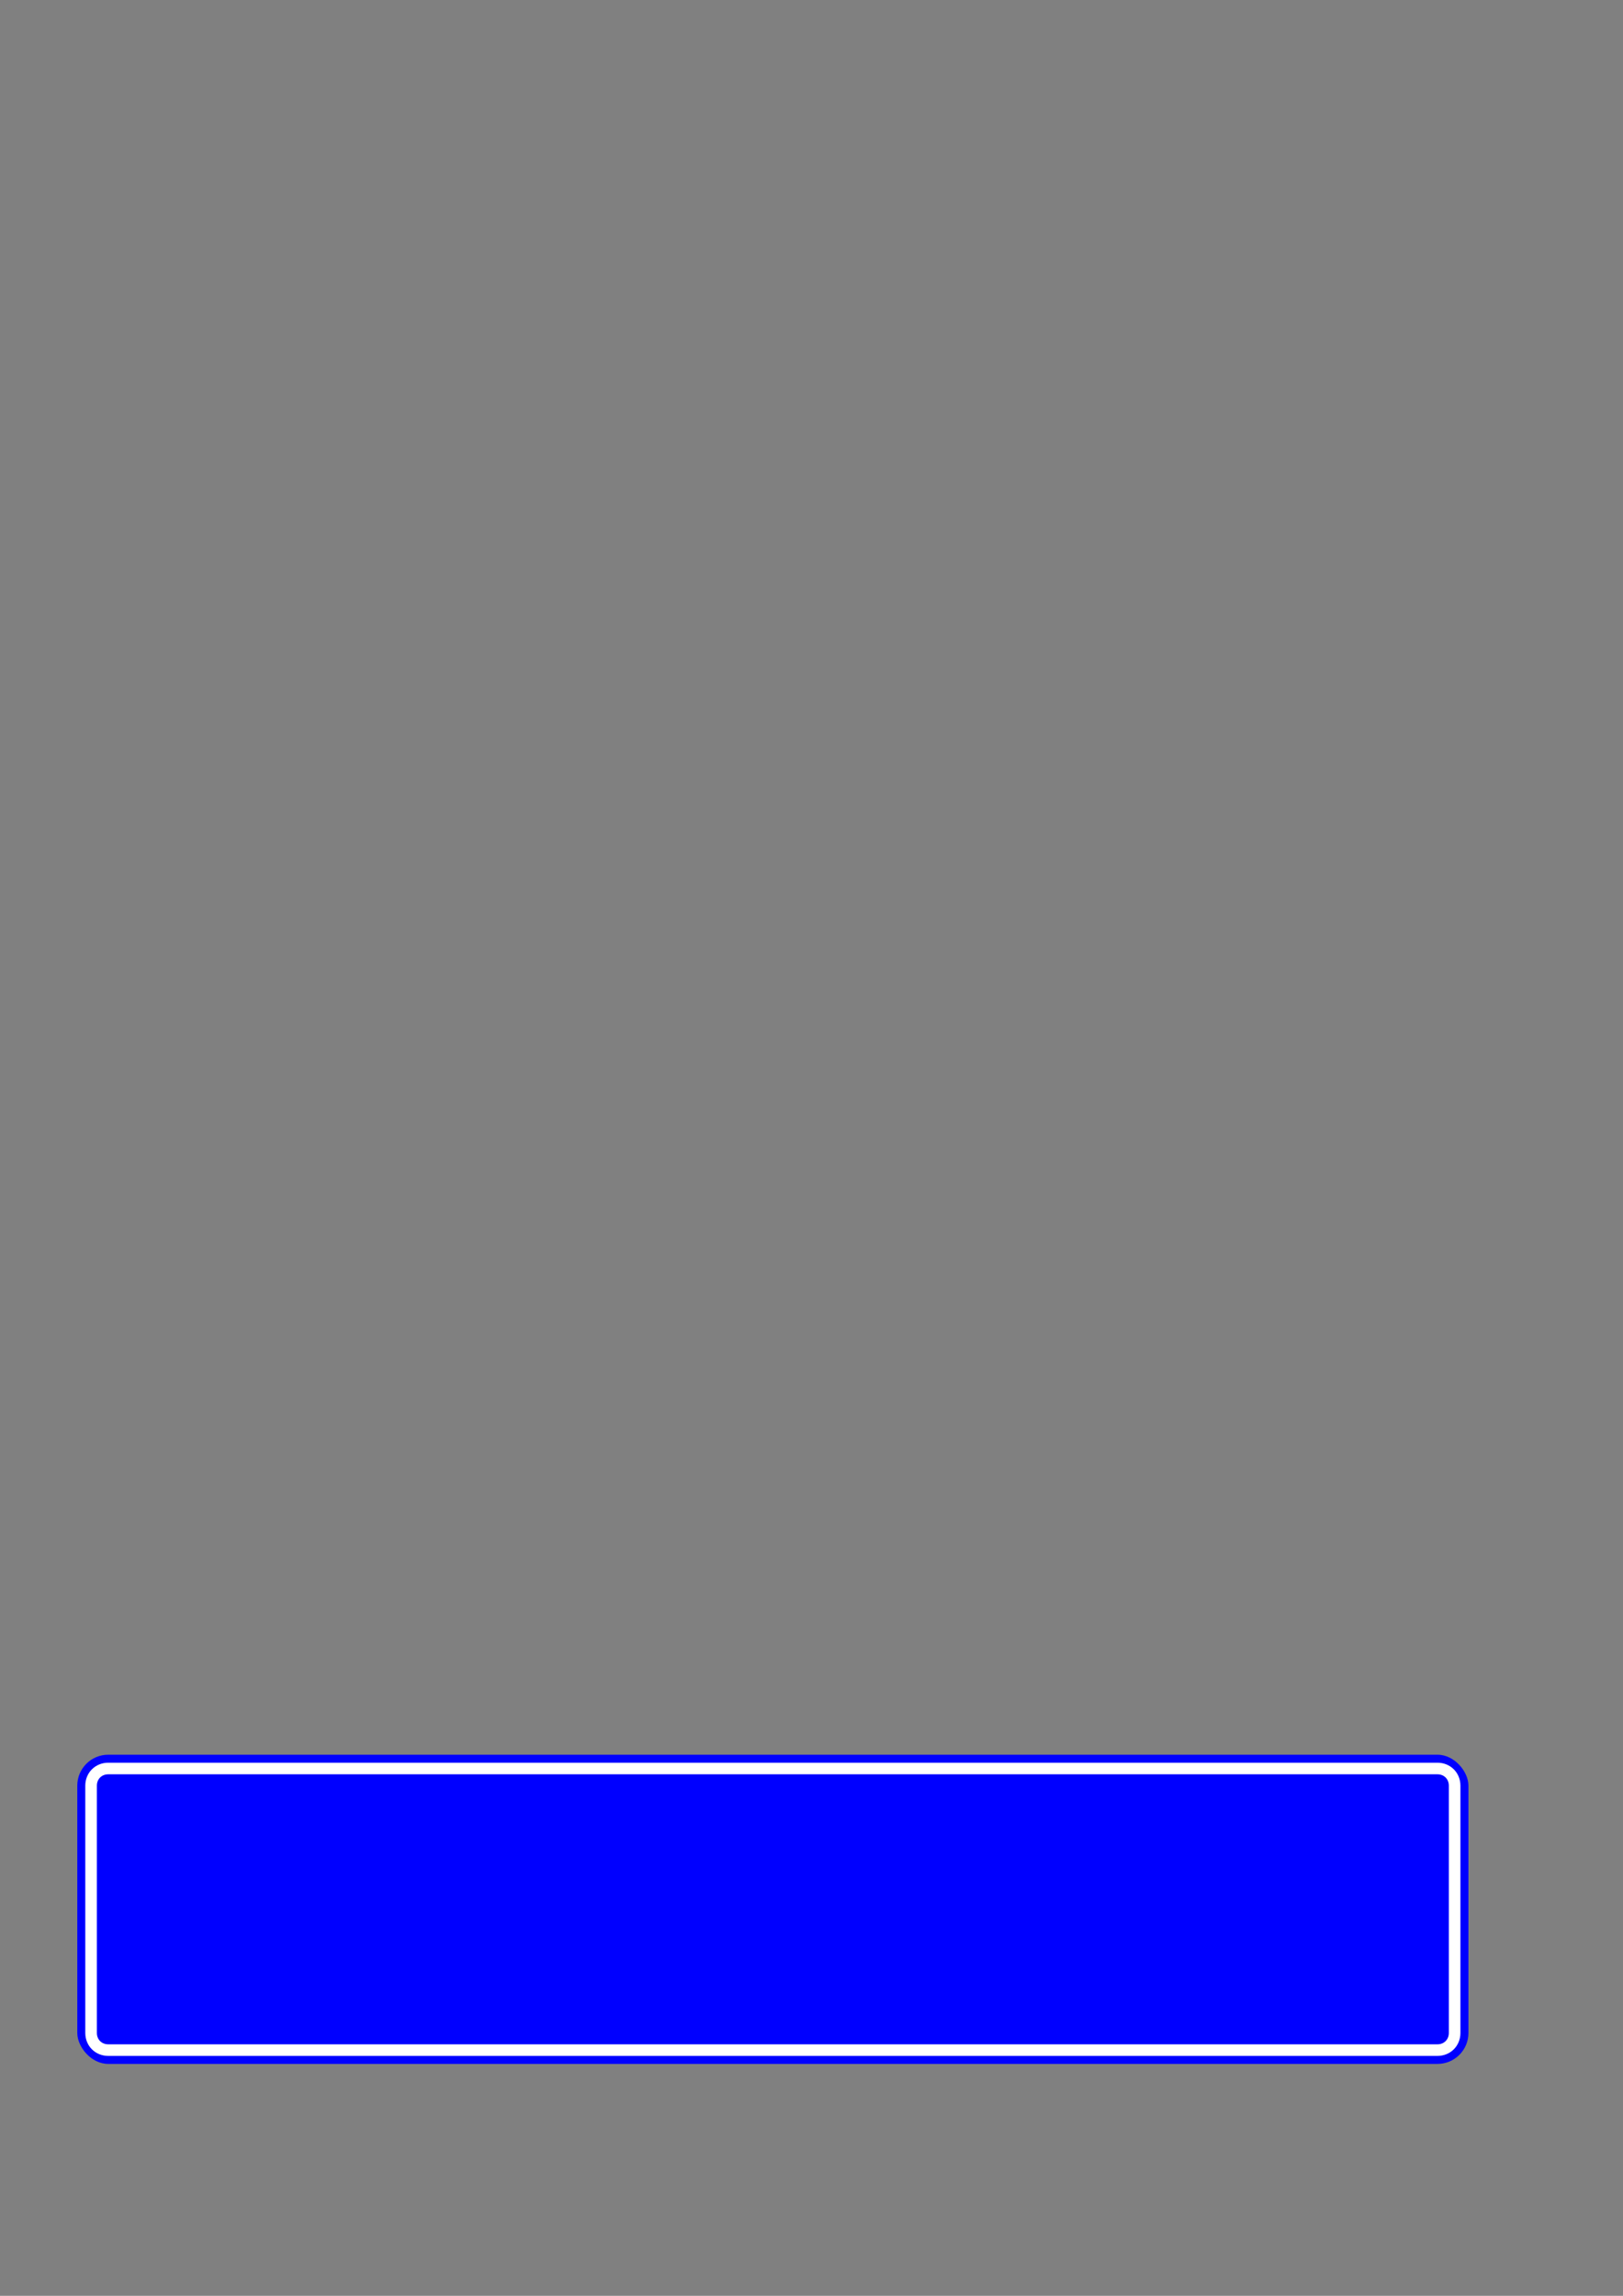 <?xml version="1.0" encoding="UTF-8" standalone="no"?>
<!-- Created with Inkscape (http://www.inkscape.org/) -->

<svg
   xmlns:dc="http://purl.org/dc/elements/1.1/"
   xmlns:cc="http://creativecommons.org/ns#"
   xmlns:rdf="http://www.w3.org/1999/02/22-rdf-syntax-ns#"
   xmlns:svg="http://www.w3.org/2000/svg"
   xmlns="http://www.w3.org/2000/svg"
   xmlns:xlink="http://www.w3.org/1999/xlink"
   xmlns:sodipodi="http://sodipodi.sourceforge.net/DTD/sodipodi-0.dtd"
   xmlns:inkscape="http://www.inkscape.org/namespaces/inkscape"
   width="210mm"
   height="297mm"
   viewBox="0 0 210 297"
   version="1.1"
   id="svg856"
   inkscape:version="0.92.3 (2405546, 2018-03-11)"
   sodipodi:docname="F4D.svg">
  <rect x="0" y="0" width="210" height="297" fill="#808080" stroke="none"/>
  <defs
     id="defs850">
    <clipPath
       clipPathUnits="userSpaceOnUse"
       id="clipPath832">
      <path
         sodipodi:type="inkscape:offset"
         inkscape:radius="0"
         inkscape:original="M 14 227 C 11.784001 227 10 228.784 10 231 L 10 263 C 10 265.216 11.784001 267 14 267 L 186 267 C 188.216 267 190 265.216 190 263 L 190 231 C 190 228.784 188.216 227 186 227 L 14 227 z "
         xlink:href="#rect1447"
         style="display:inline;fill:#0000ff;fill-opacity:1;stroke:none;stroke-width:1;stroke-linecap:butt;stroke-linejoin:round;stroke-miterlimit:4;stroke-dasharray:none;stroke-dashoffset:0"
         id="path834"
         inkscape:href="#rect1447"
         d="m 14,227 c -2.216,0 -4,1.784 -4,4 v 32 c 0,2.216 1.784,4 4,4 h 172 c 2.216,0 4,-1.784 4,-4 v -32 c 0,-2.216 -1.784,-4 -4,-4 z" />
    </clipPath>
  </defs>
  <sodipodi:namedview
     id="base"
     pagecolor="#ffffff"
     bordercolor="#666666"
     borderopacity="1.0"
     inkscape:pageopacity="0.0"
     inkscape:pageshadow="2"
     inkscape:zoom="1.1859343"
     inkscape:cx="351.81304"
     inkscape:cy="182.23064"
     inkscape:document-units="mm"
     inkscape:current-layer="layer1"
     showgrid="false"
     inkscape:window-width="1366"
     inkscape:window-height="704"
     inkscape:window-x="0"
     inkscape:window-y="27"
     inkscape:window-maximized="1"
     showguides="true"
     inkscape:guide-bbox="true"
     inkscape:snap-nodes="false">
    <sodipodi:guide
       position="10,225.274"
       orientation="1,0"
       id="guide1420"
       inkscape:locked="false"
       inkscape:label=""
       inkscape:color="rgb(0,0,255)" />
    <sodipodi:guide
       position="190,181.429"
       orientation="1,0"
       id="guide1422"
       inkscape:locked="false"
       inkscape:label=""
       inkscape:color="rgb(0,0,255)" />
    <sodipodi:guide
       position="105.077,30"
       orientation="0,1"
       id="guide1424"
       inkscape:locked="false"
       inkscape:label=""
       inkscape:color="rgb(0,0,255)" />
    <sodipodi:guide
       position="111.881,70"
       orientation="0,1"
       id="guide1426"
       inkscape:locked="false"
       inkscape:label=""
       inkscape:color="rgb(0,0,255)" />
    <sodipodi:guide
       position="7,59.568"
       orientation="1,0"
       id="guide1430"
       inkscape:locked="false"
       inkscape:label=""
       inkscape:color="rgb(98,255,0)" />
    <sodipodi:guide
       position="100.842,52.5"
       orientation="0,1"
       id="guide1434"
       inkscape:locked="false"
       inkscape:label=""
       inkscape:color="rgb(98,255,0)" />
    <sodipodi:guide
       position="193,45.066"
       orientation="1,0"
       id="guide1436"
       inkscape:locked="false"
       inkscape:label=""
       inkscape:color="rgb(98,255,0)" />
    <sodipodi:guide
       position="131.853,47.5"
       orientation="0,1"
       id="guide1438"
       inkscape:locked="false"
       inkscape:label=""
       inkscape:color="rgb(98,255,0)" />
    <sodipodi:guide
       position="11,58.229"
       orientation="1,0"
       id="guide825"
       inkscape:locked="false"
       inkscape:label=""
       inkscape:color="rgb(178,71,107)" />
    <sodipodi:guide
       position="189,62.915"
       orientation="1,0"
       id="guide827"
       inkscape:locked="false"
       inkscape:label=""
       inkscape:color="rgb(178,71,107)" />
    <sodipodi:guide
       position="97.495,69"
       orientation="0,1"
       id="guide831"
       inkscape:locked="false"
       inkscape:label=""
       inkscape:color="rgb(178,71,107)" />
    <sodipodi:guide
       position="87.456,31"
       orientation="0,1"
       id="guide833"
       inkscape:locked="false"
       inkscape:label=""
       inkscape:color="rgb(178,71,107)" />
  </sodipodi:namedview>
  <g
     inkscape:label="Layer 1"
     inkscape:groupmode="layer"
     id="layer1">
    <rect
       style="display:inline;fill:#0000ff;fill-opacity:1;stroke:none;stroke-width:1;stroke-linecap:butt;stroke-linejoin:round;stroke-miterlimit:4;stroke-dasharray:none;stroke-dashoffset:0"
       id="rect1447"
       width="180"
       height="40"
       x="10"
       y="227"
       rx="4"
       ry="4" />
    <path
       sodipodi:type="inkscape:offset"
       inkscape:radius="-1.7848094"
       inkscape:original="M 14 227 C 11.784001 227 10 228.784 10 231 L 10 263 C 10 265.216 11.784001 267 14 267 L 186 267 C 188.216 267 190 265.216 190 263 L 190 231 C 190 228.784 188.216 227 186 227 L 14 227 z "
       xlink:href="#rect1447"
       style="display:inline;fill:none;fill-opacity:1;stroke:#ffffff;stroke-width:1.5;stroke-linecap:butt;stroke-linejoin:round;stroke-miterlimit:4;stroke-dasharray:none;stroke-dashoffset:0"
       id="path826"
       inkscape:href="#rect1447"
       d="m 14,228.785 c -1.258,0 -2.215,0.957 -2.215,2.215 v 32 c 0,1.258 0.957,2.215 2.215,2.215 h 172 c 1.258,0 2.215,-0.957 2.215,-2.215 v -32 c 0,-1.258 -0.957,-2.215 -2.215,-2.215 z"
       clip-path="url(#clipPath832)" />
    <path
       style="display:none;fill:#ff0000;fill-opacity:1;stroke:none;stroke-width:3.78;stroke-linecap:butt;stroke-linejoin:round;stroke-miterlimit:4;stroke-dasharray:none;stroke-dashoffset:0"
       d="M 688.129,857.953 37.961,996.15 c 1.033,7.355 7.304,12.984 14.953,12.984 H 67.766 L 717.943,870.936 c -1.034,-7.354 -7.303,-12.982 -14.951,-12.982 z"
       transform="scale(0.265)"
       id="rect1428"
       inkscape:connector-curvature="0" />
  </g>
</svg>

